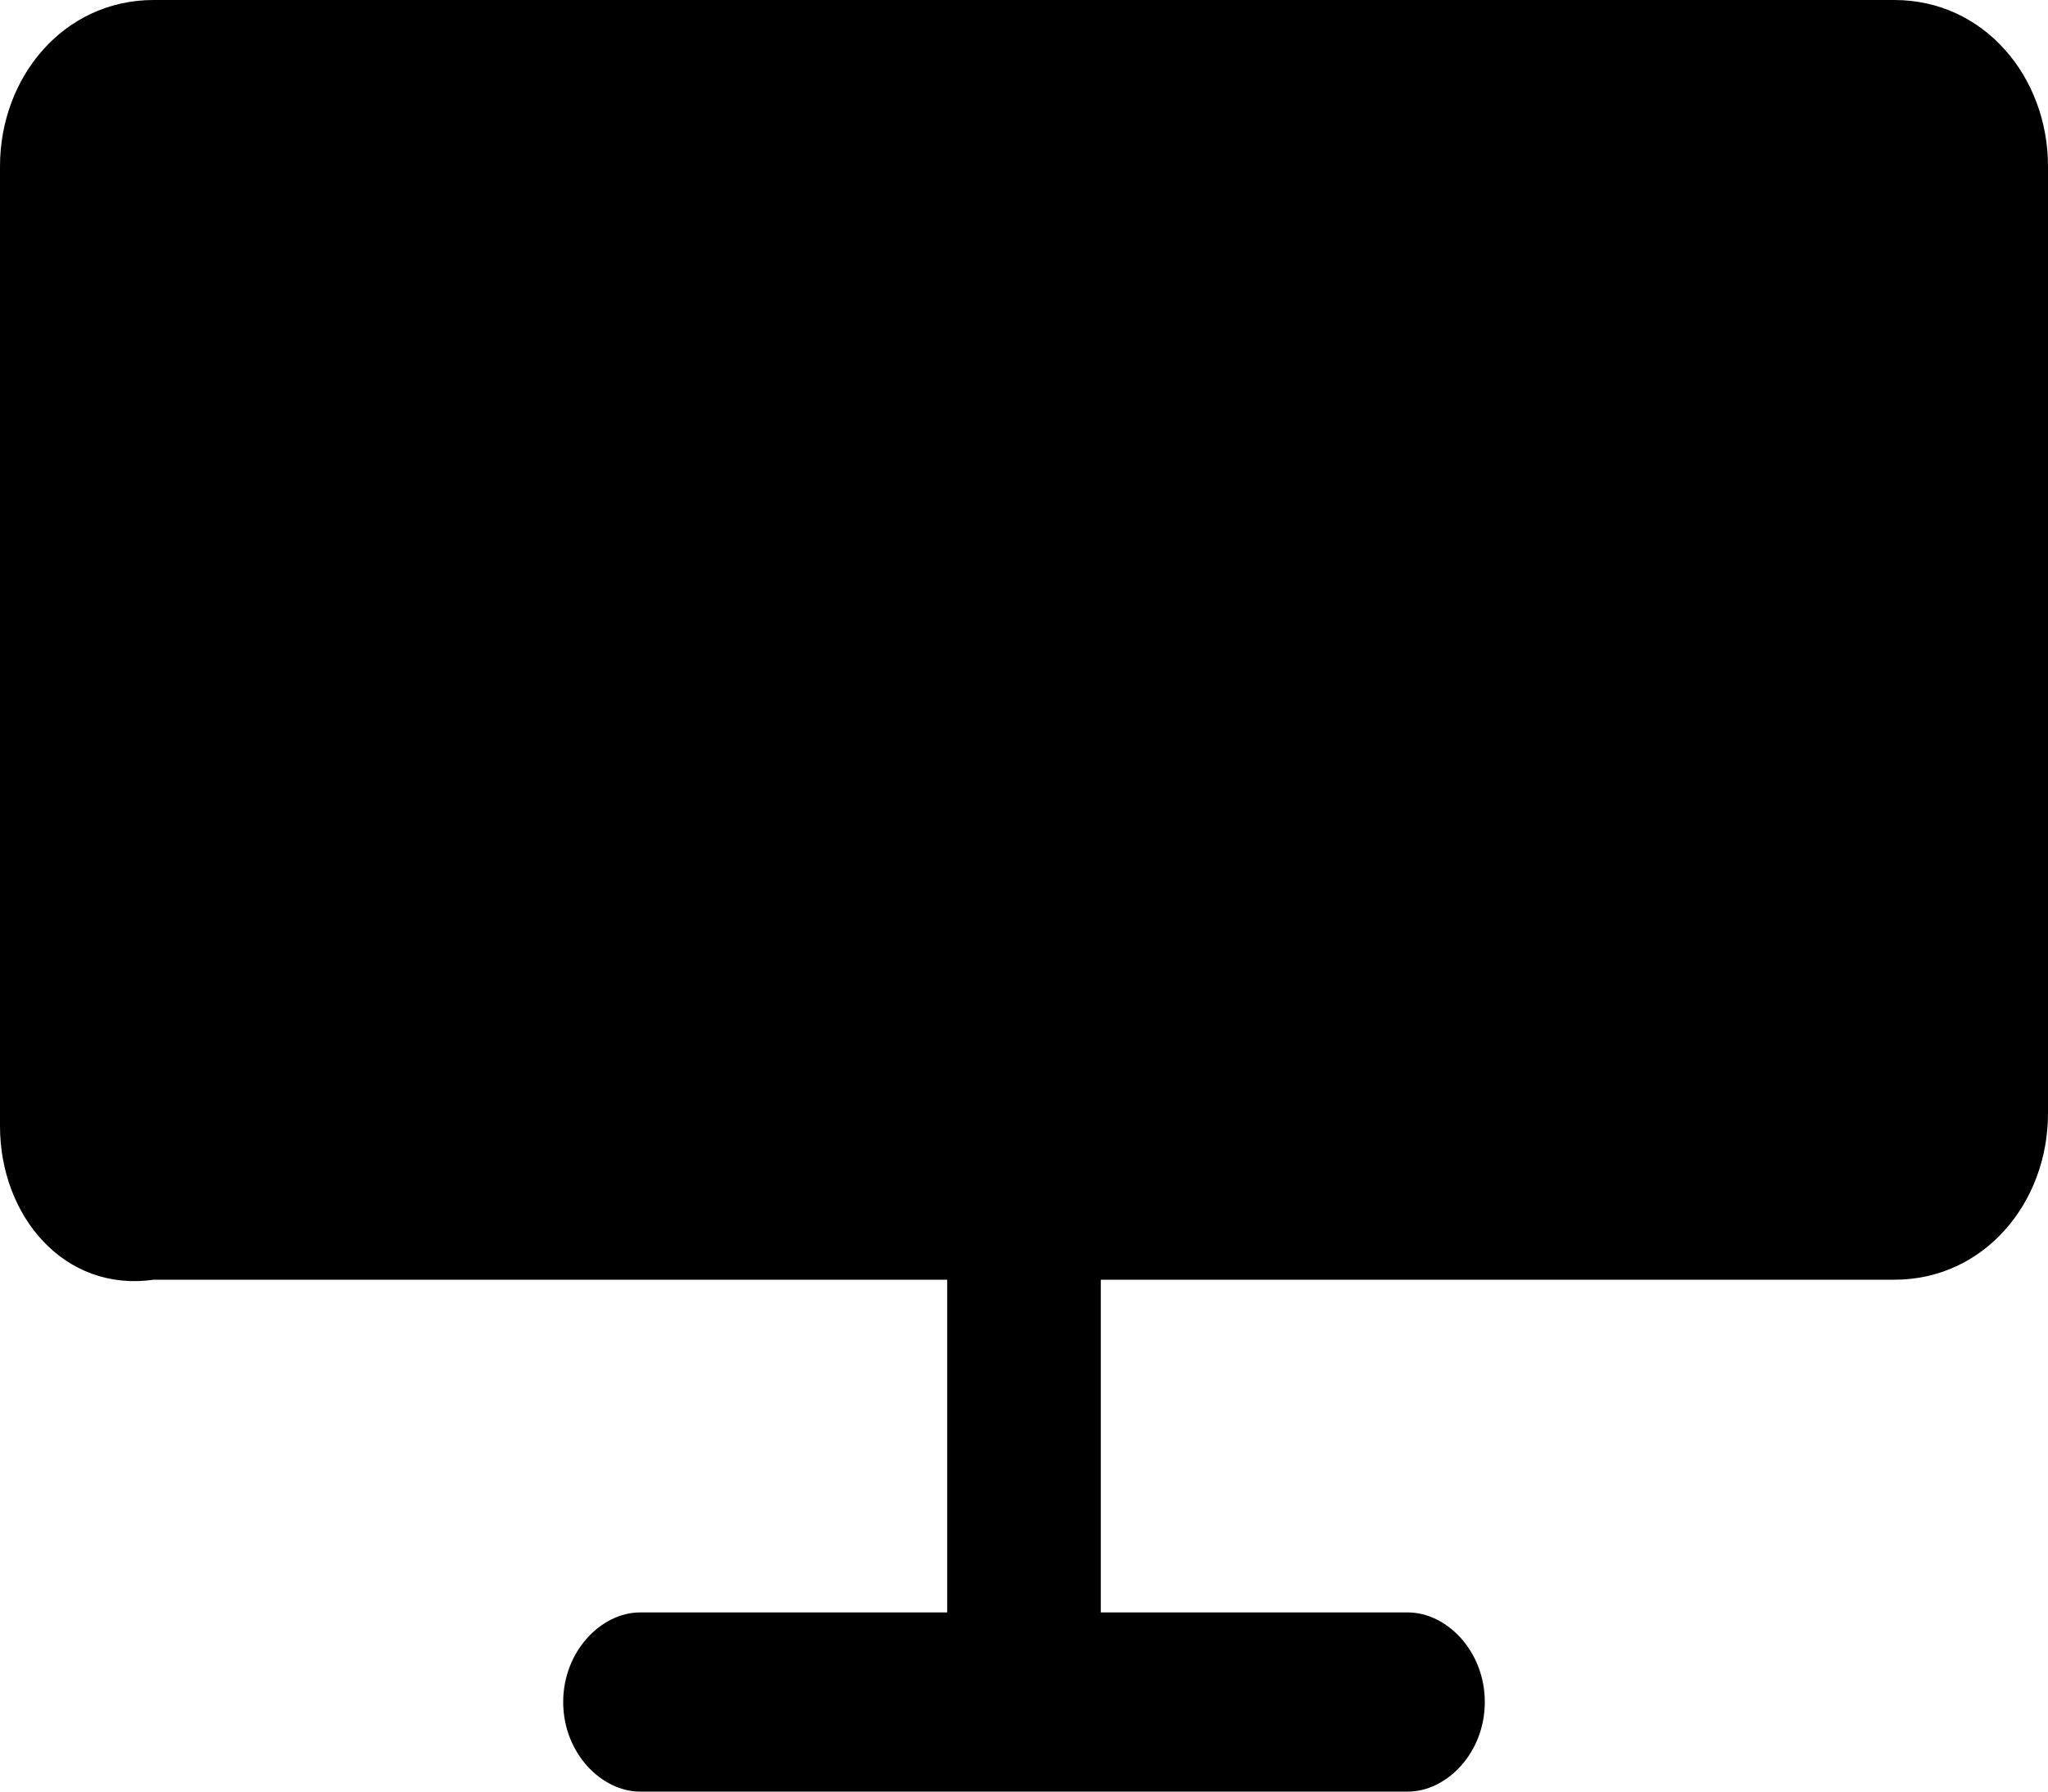 <?xml version="1.0" encoding="utf-8"?>
<!-- Generator: Adobe Illustrator 24.0.1, SVG Export Plug-In . SVG Version: 6.00 Build 0)  -->
<svg version="1.1" id="图层_1" xmlns="http://www.w3.org/2000/svg" xmlns:xlink="http://www.w3.org/1999/xlink" x="0px" y="0px"
	 viewBox="0 0 16 14" style="enable-background:new 0 0 16 14;" xml:space="preserve">
<style type="text/css">
	.st0{fill:black;}
</style>
<path class="st0" d="M14.8,0C15.5,0,16,0.6,16,1.3v7.4c0,0.7-0.5,1.3-1.2,1.3H8.6v2.6H11c0.3,0,0.6,0.3,0.6,0.7S11.3,14,11,14H5
	c-0.3,0-0.6-0.3-0.6-0.7s0.3-0.7,0.6-0.7h2.4v-2.6H1.2C0.5,10.1,0,9.5,0,8.8V1.3C0,0.6,0.5,0,1.2,0C1.2,0,14.8,0,14.8,0z"/>
</svg>
